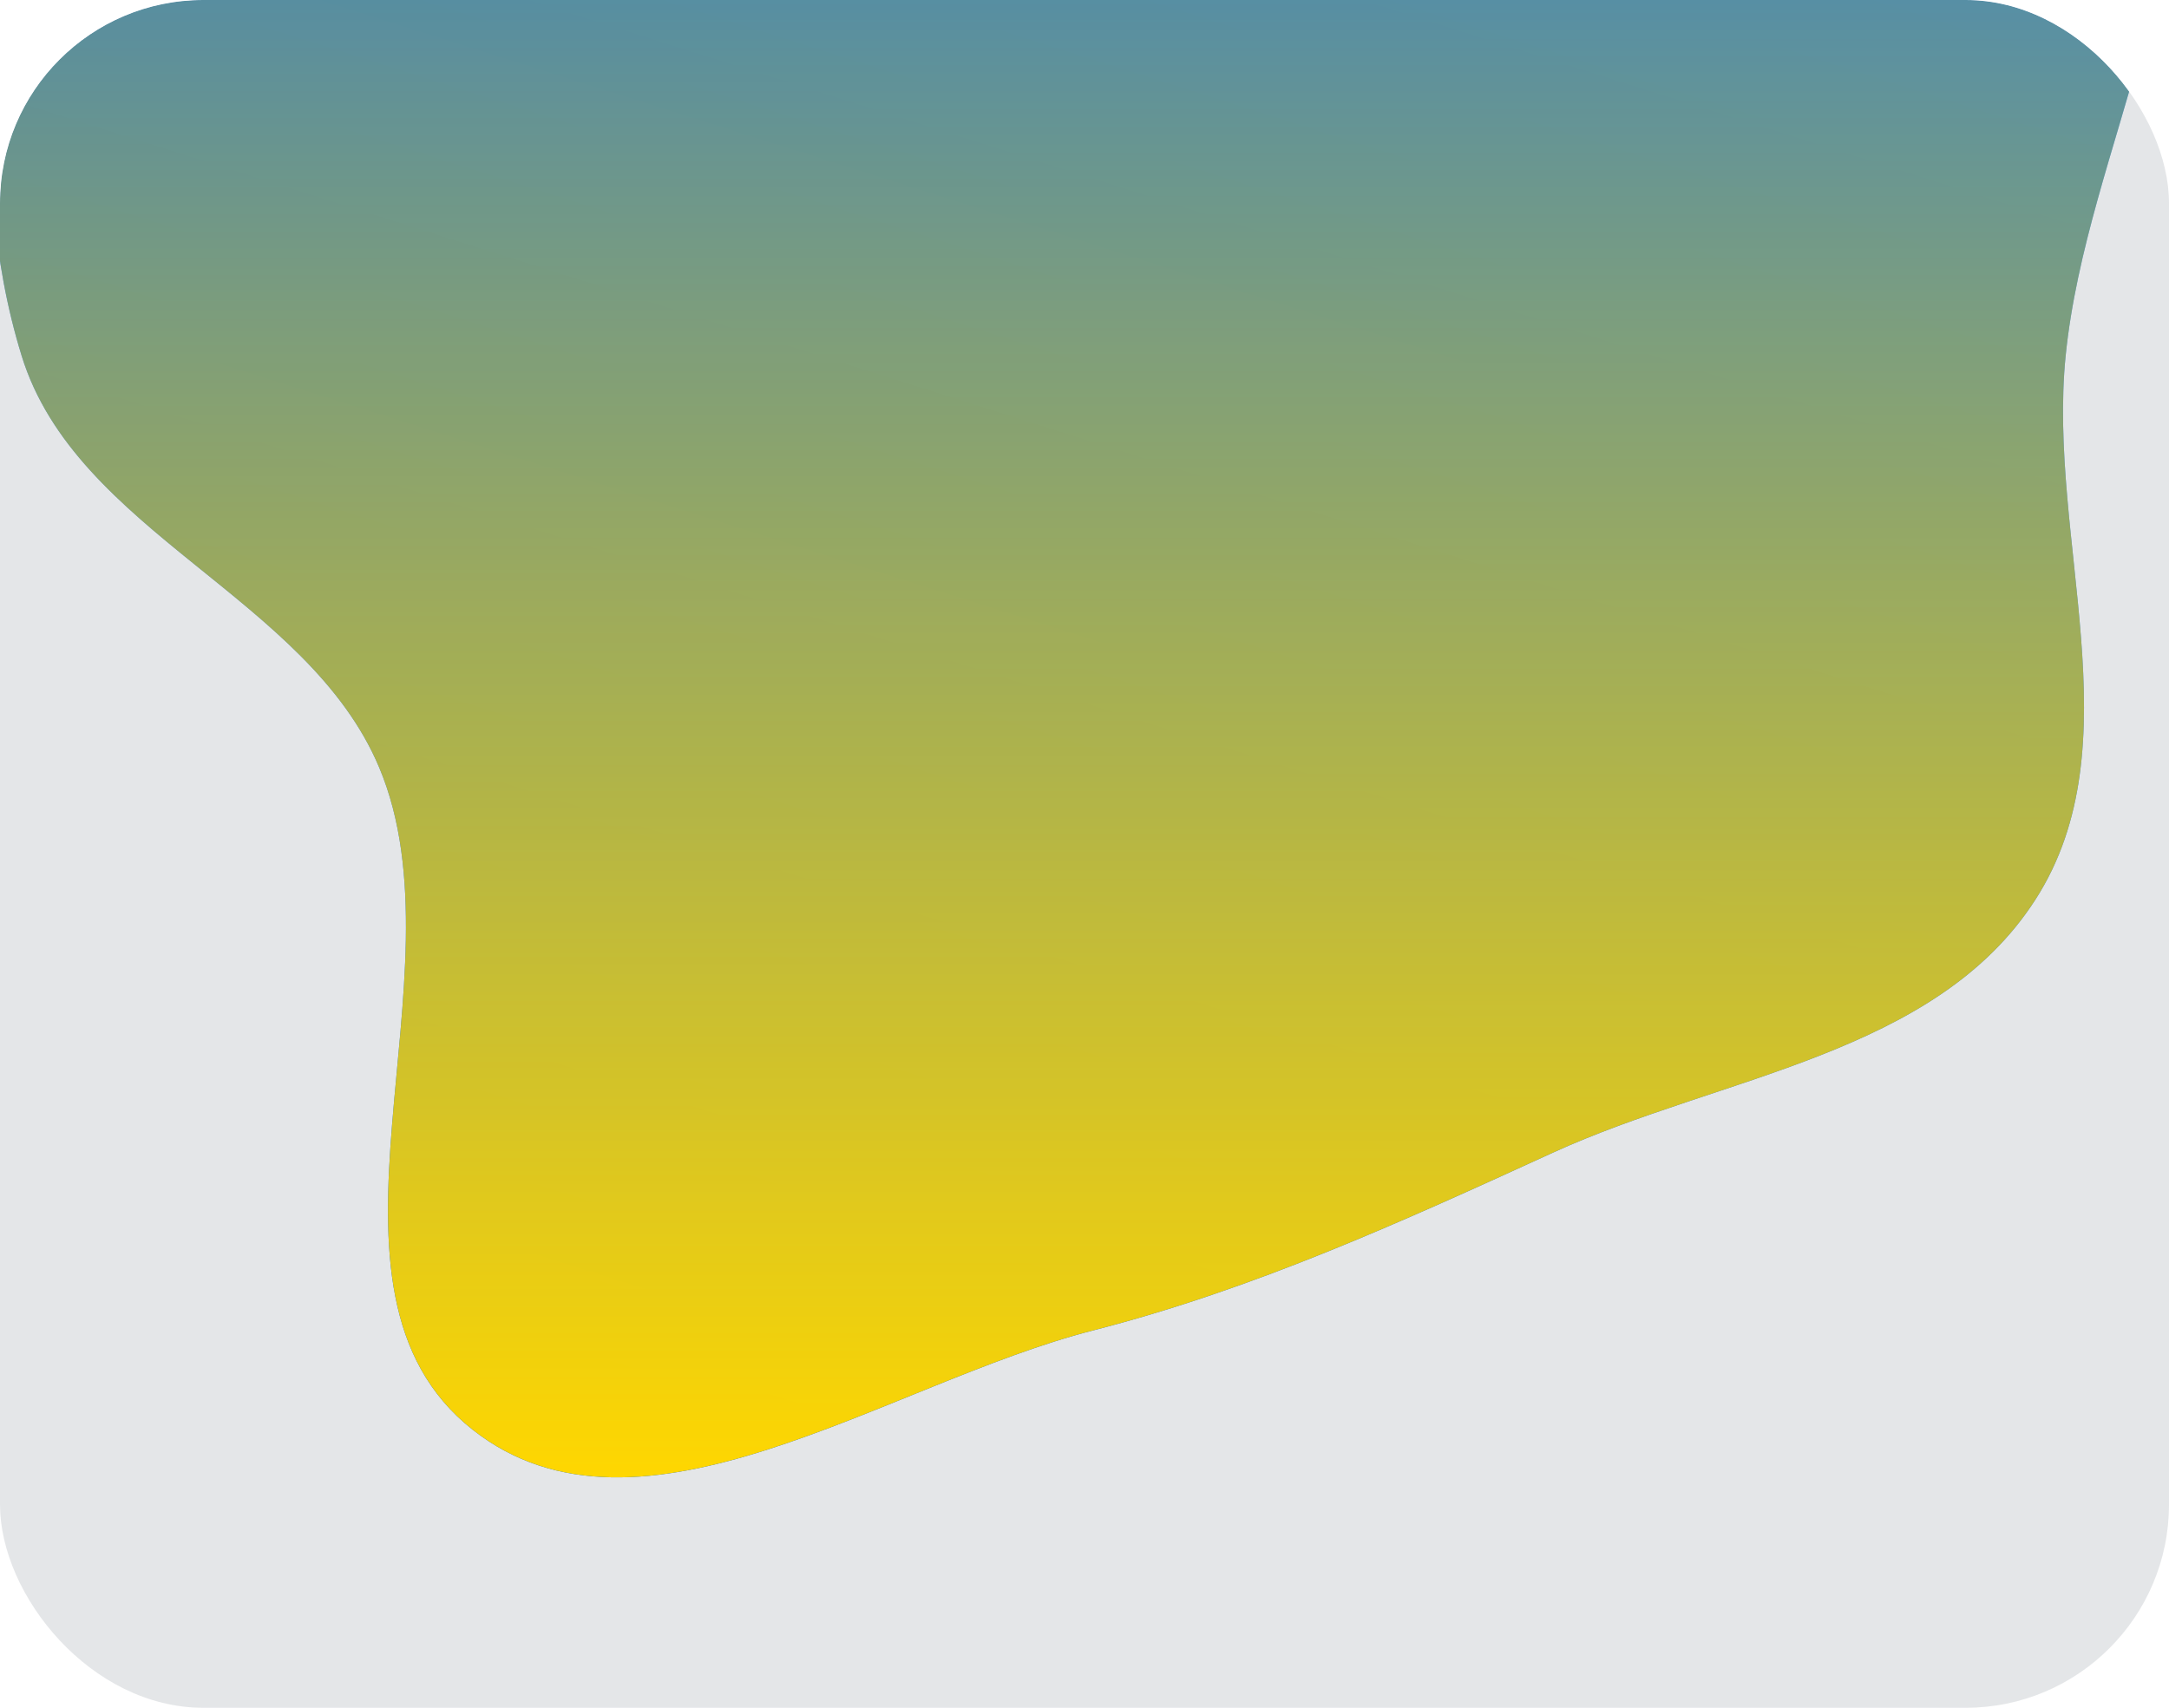 <svg xmlns="http://www.w3.org/2000/svg" width="640" height="504" fill="none">
  <g clip-path="url(#a)">
    <rect width="640" height="504" fill="#0C2133" fill-opacity=".11" rx="60"/>
    <g fill-rule="evenodd" clip-rule="evenodd" filter="url(#b)">
      <path fill="url(#c)" d="M609.51 104.96c-5.461 54.256 20.558 114.688-8.937 160.553-29.473 45.832-92.747 51.979-142.305 74.635-44.901 20.528-87.97 40.235-135.792 52.504-60.88 15.619-133.67 68.214-183.015 29.287-52.541-41.448-1.655-133.704-27.562-195.407C90.765 176.198 22.432 157.135 6.37 104.96-11.063 48.33-.988-14.092 20.87-69.166c23.621-59.52 52.499-133.448 114.269-150.34 65.174-17.824 119.806 65.668 187.338 67.858 64.033 2.076 118.214-71.122 180.453-55.933 61.532 15.017 111.519 72.23 131.961 132.176 19.936 58.461-19.194 118.91-25.38 180.365Z"/>
      <path fill="url(#d)" d="M609.51 104.96c-5.461 54.256 20.558 114.688-8.937 160.553-29.473 45.832-92.747 51.979-142.305 74.635-44.901 20.528-87.97 40.235-135.792 52.504-60.88 15.619-133.67 68.214-183.015 29.287-52.541-41.448-1.655-133.704-27.562-195.407C90.765 176.198 22.432 157.135 6.37 104.96-11.063 48.33-.988-14.092 20.87-69.166c23.621-59.52 52.499-133.448 114.269-150.34 65.174-17.824 119.806 65.668 187.338 67.858 64.033 2.076 118.214-71.122 180.453-55.933 61.532 15.017 111.519 72.23 131.961 132.176 19.936 58.461-19.194 118.91-25.38 180.365Z"/>
    </g>
  </g>
  <defs>
    <linearGradient id="c" x1="348" x2="144.675" y1="-211.5" y2="431.311" gradientUnits="userSpaceOnUse">
      <stop stop-color="#006CFF"/>
      <stop offset=".99" stop-color="#0663E0"/>
    </linearGradient>
    <linearGradient id="d" x1="319" x2="319" y1="436" y2="-222" gradientUnits="userSpaceOnUse">
      <stop stop-color="gold"/>
      <stop offset="1" stop-color="gold" stop-opacity="0"/>
    </linearGradient>
    <clipPath id="a">
      <rect width="640" height="504" fill="#fff" rx="60"/>
    </clipPath>
    <filter id="b" width="1079" height="1094" x="-220.5" y="-440" color-interpolation-filters="sRGB" filterUnits="userSpaceOnUse">
      <feFlood flood-opacity="0" result="BackgroundImageFix"/>
      <feBlend in="SourceGraphic" in2="BackgroundImageFix" result="shape"/>
      <feGaussianBlur result="effect1_foregroundBlur_9_5692" stdDeviation="109"/>
    </filter>
  </defs>
</svg>
